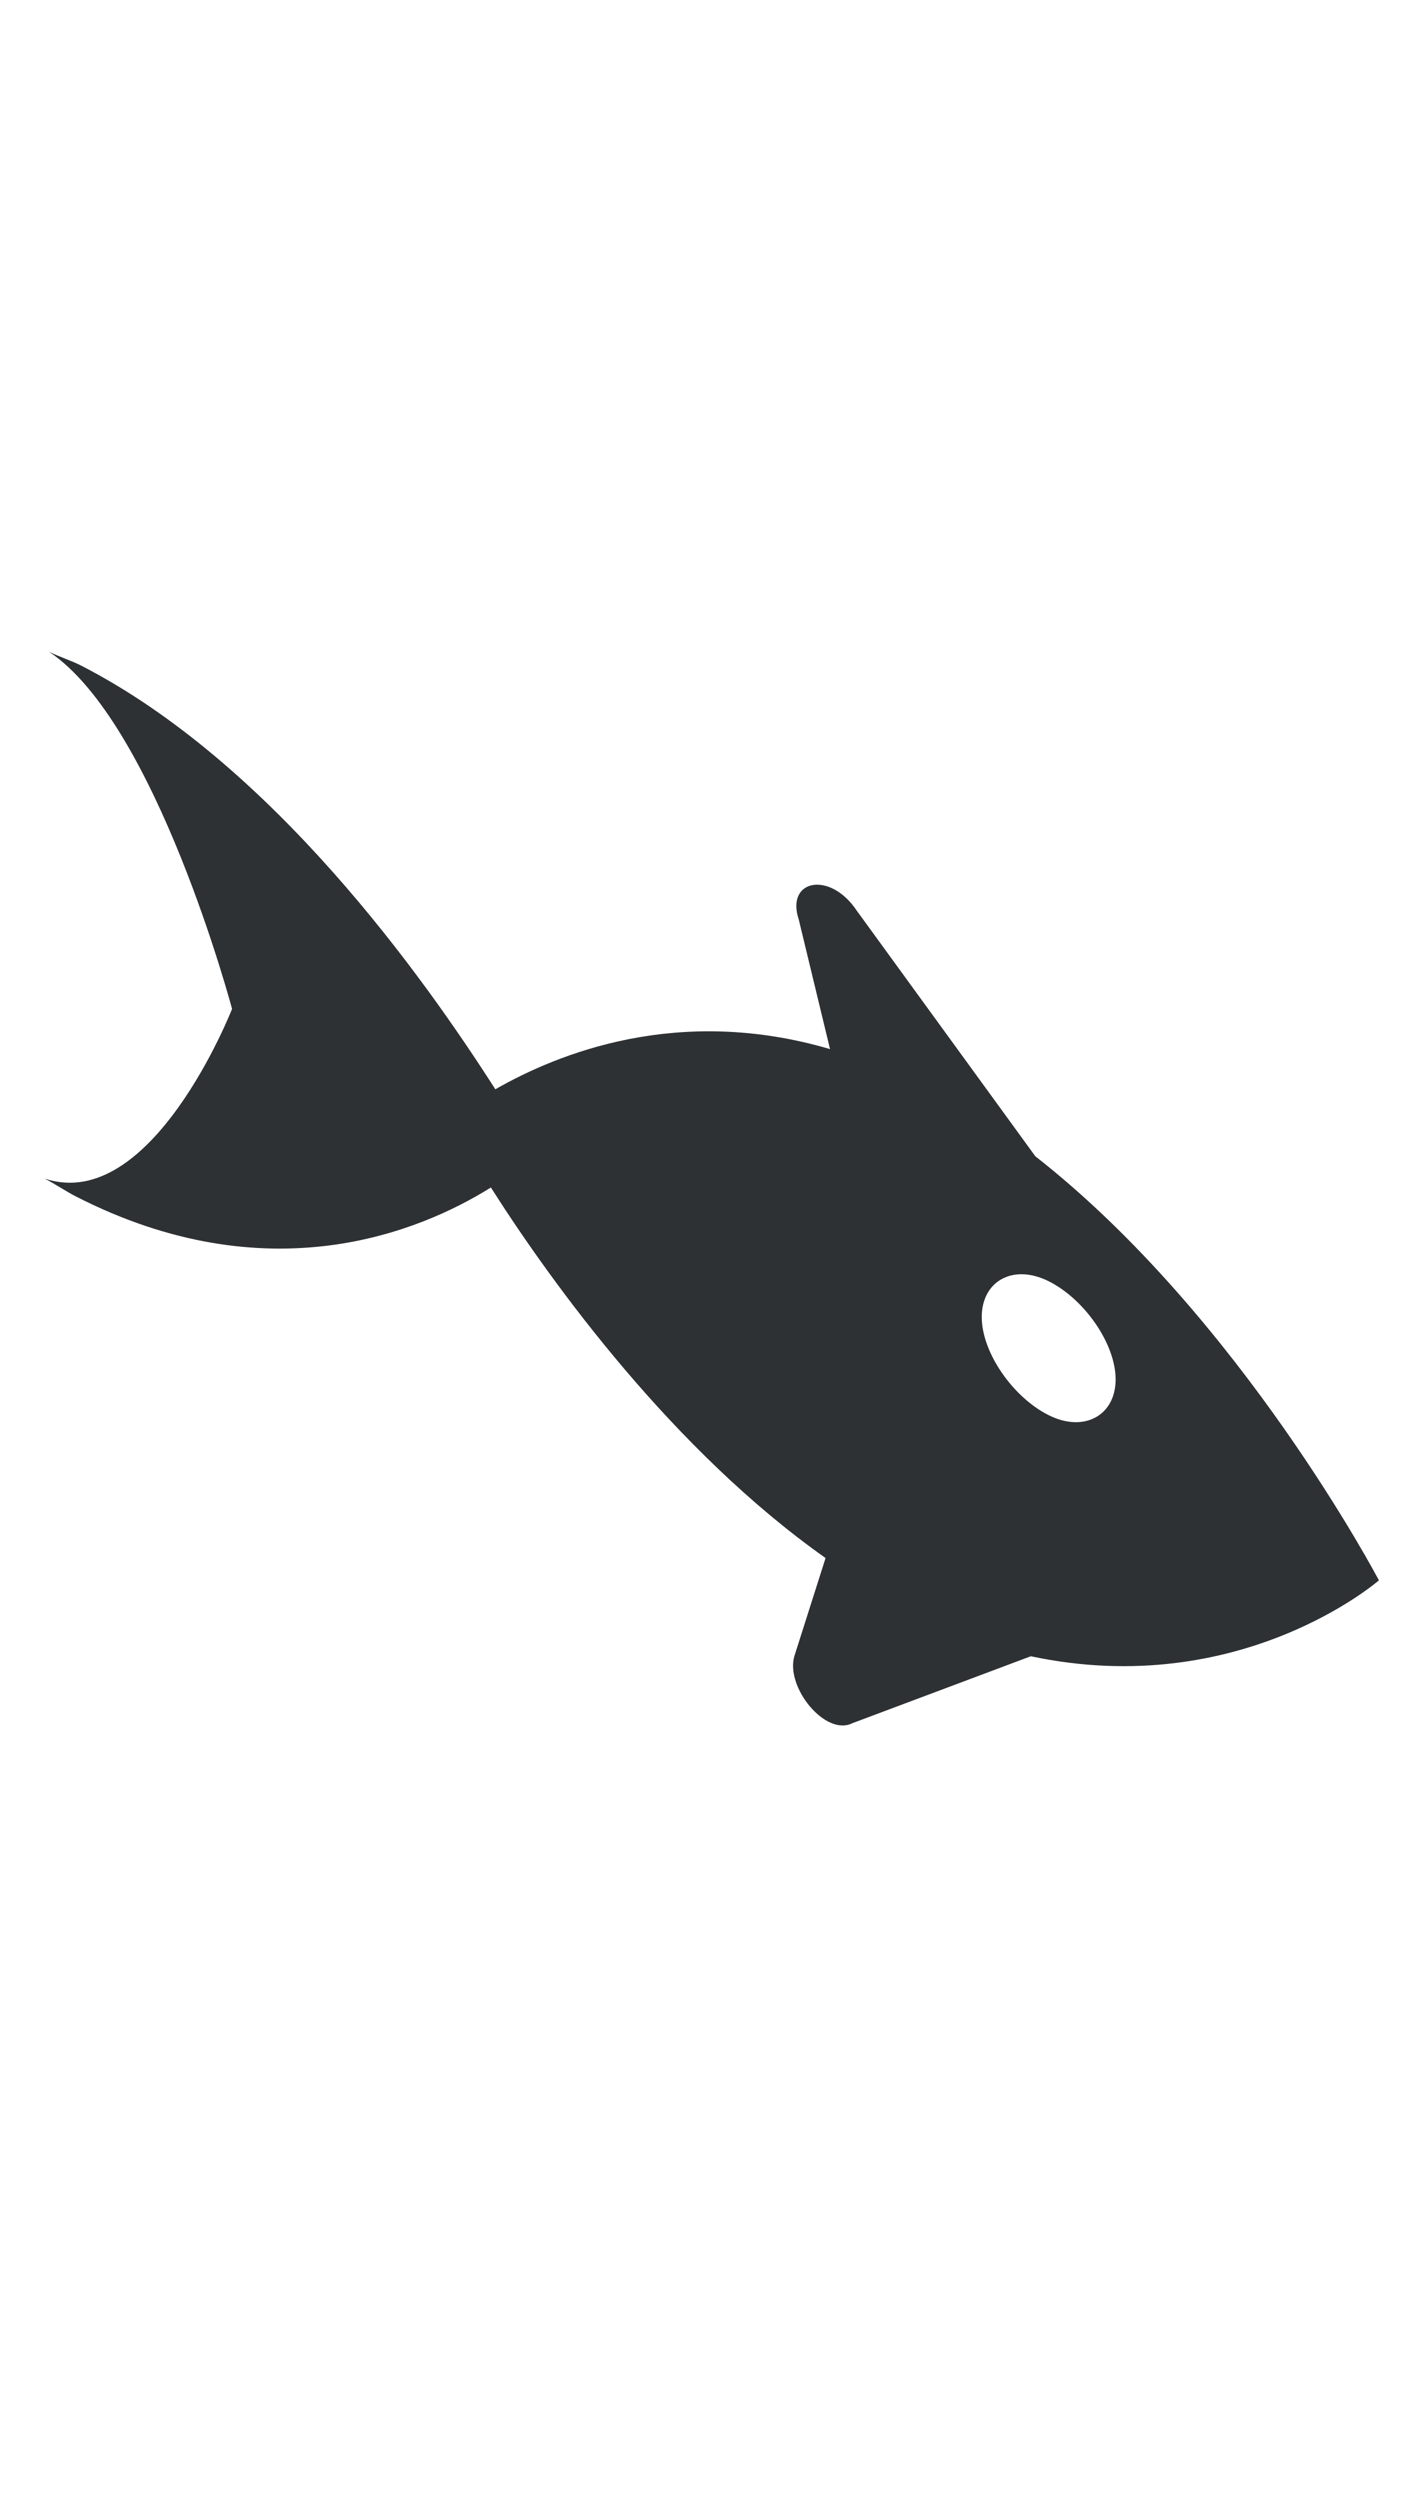 <?xml version="1.0" encoding="utf-8"?>
<!-- Generator: Adobe Illustrator 18.1.0, SVG Export Plug-In . SVG Version: 6.00 Build 0)  -->
<svg version="1.1" id="Layer_1" xmlns="http://www.w3.org/2000/svg" xmlns:xlink="http://www.w3.org/1999/xlink" x="0px" y="0px"
	 viewBox="0 0 32 56" enable-background="new 0 0 32 56" xml:space="preserve">
<path fill="#2D3134" d="M23.2,25.9l-4-5.5c-0.6-0.9-1.6-0.7-1.3,0.2l0.7,2.9c-3.4-1-6.1,0.1-7.5,0.9c-1.6-2.5-5-7.3-9.3-9.5
	c-0.2-0.1-0.5-0.2-0.7-0.3c2.4,1.6,4.1,8,4.1,8S3.4,27.2,1,26.4c0.2,0.1,0.5,0.3,0.7,0.4c4.3,2.2,7.7,0.8,9.3-0.2
	c1.4,2.2,4.1,5.9,7.5,8.3l-0.7,2.2c-0.2,0.7,0.7,1.8,1.3,1.5l4-1.5c4.7,1,7.8-1.7,7.8-1.7S27.8,29.5,23.2,25.9z M23.5,31.7
	c-0.8-0.4-1.5-1.4-1.5-2.2s0.7-1.2,1.5-0.8c0.8,0.4,1.5,1.4,1.5,2.2S24.3,32.1,23.5,31.7z"/>
</svg>
